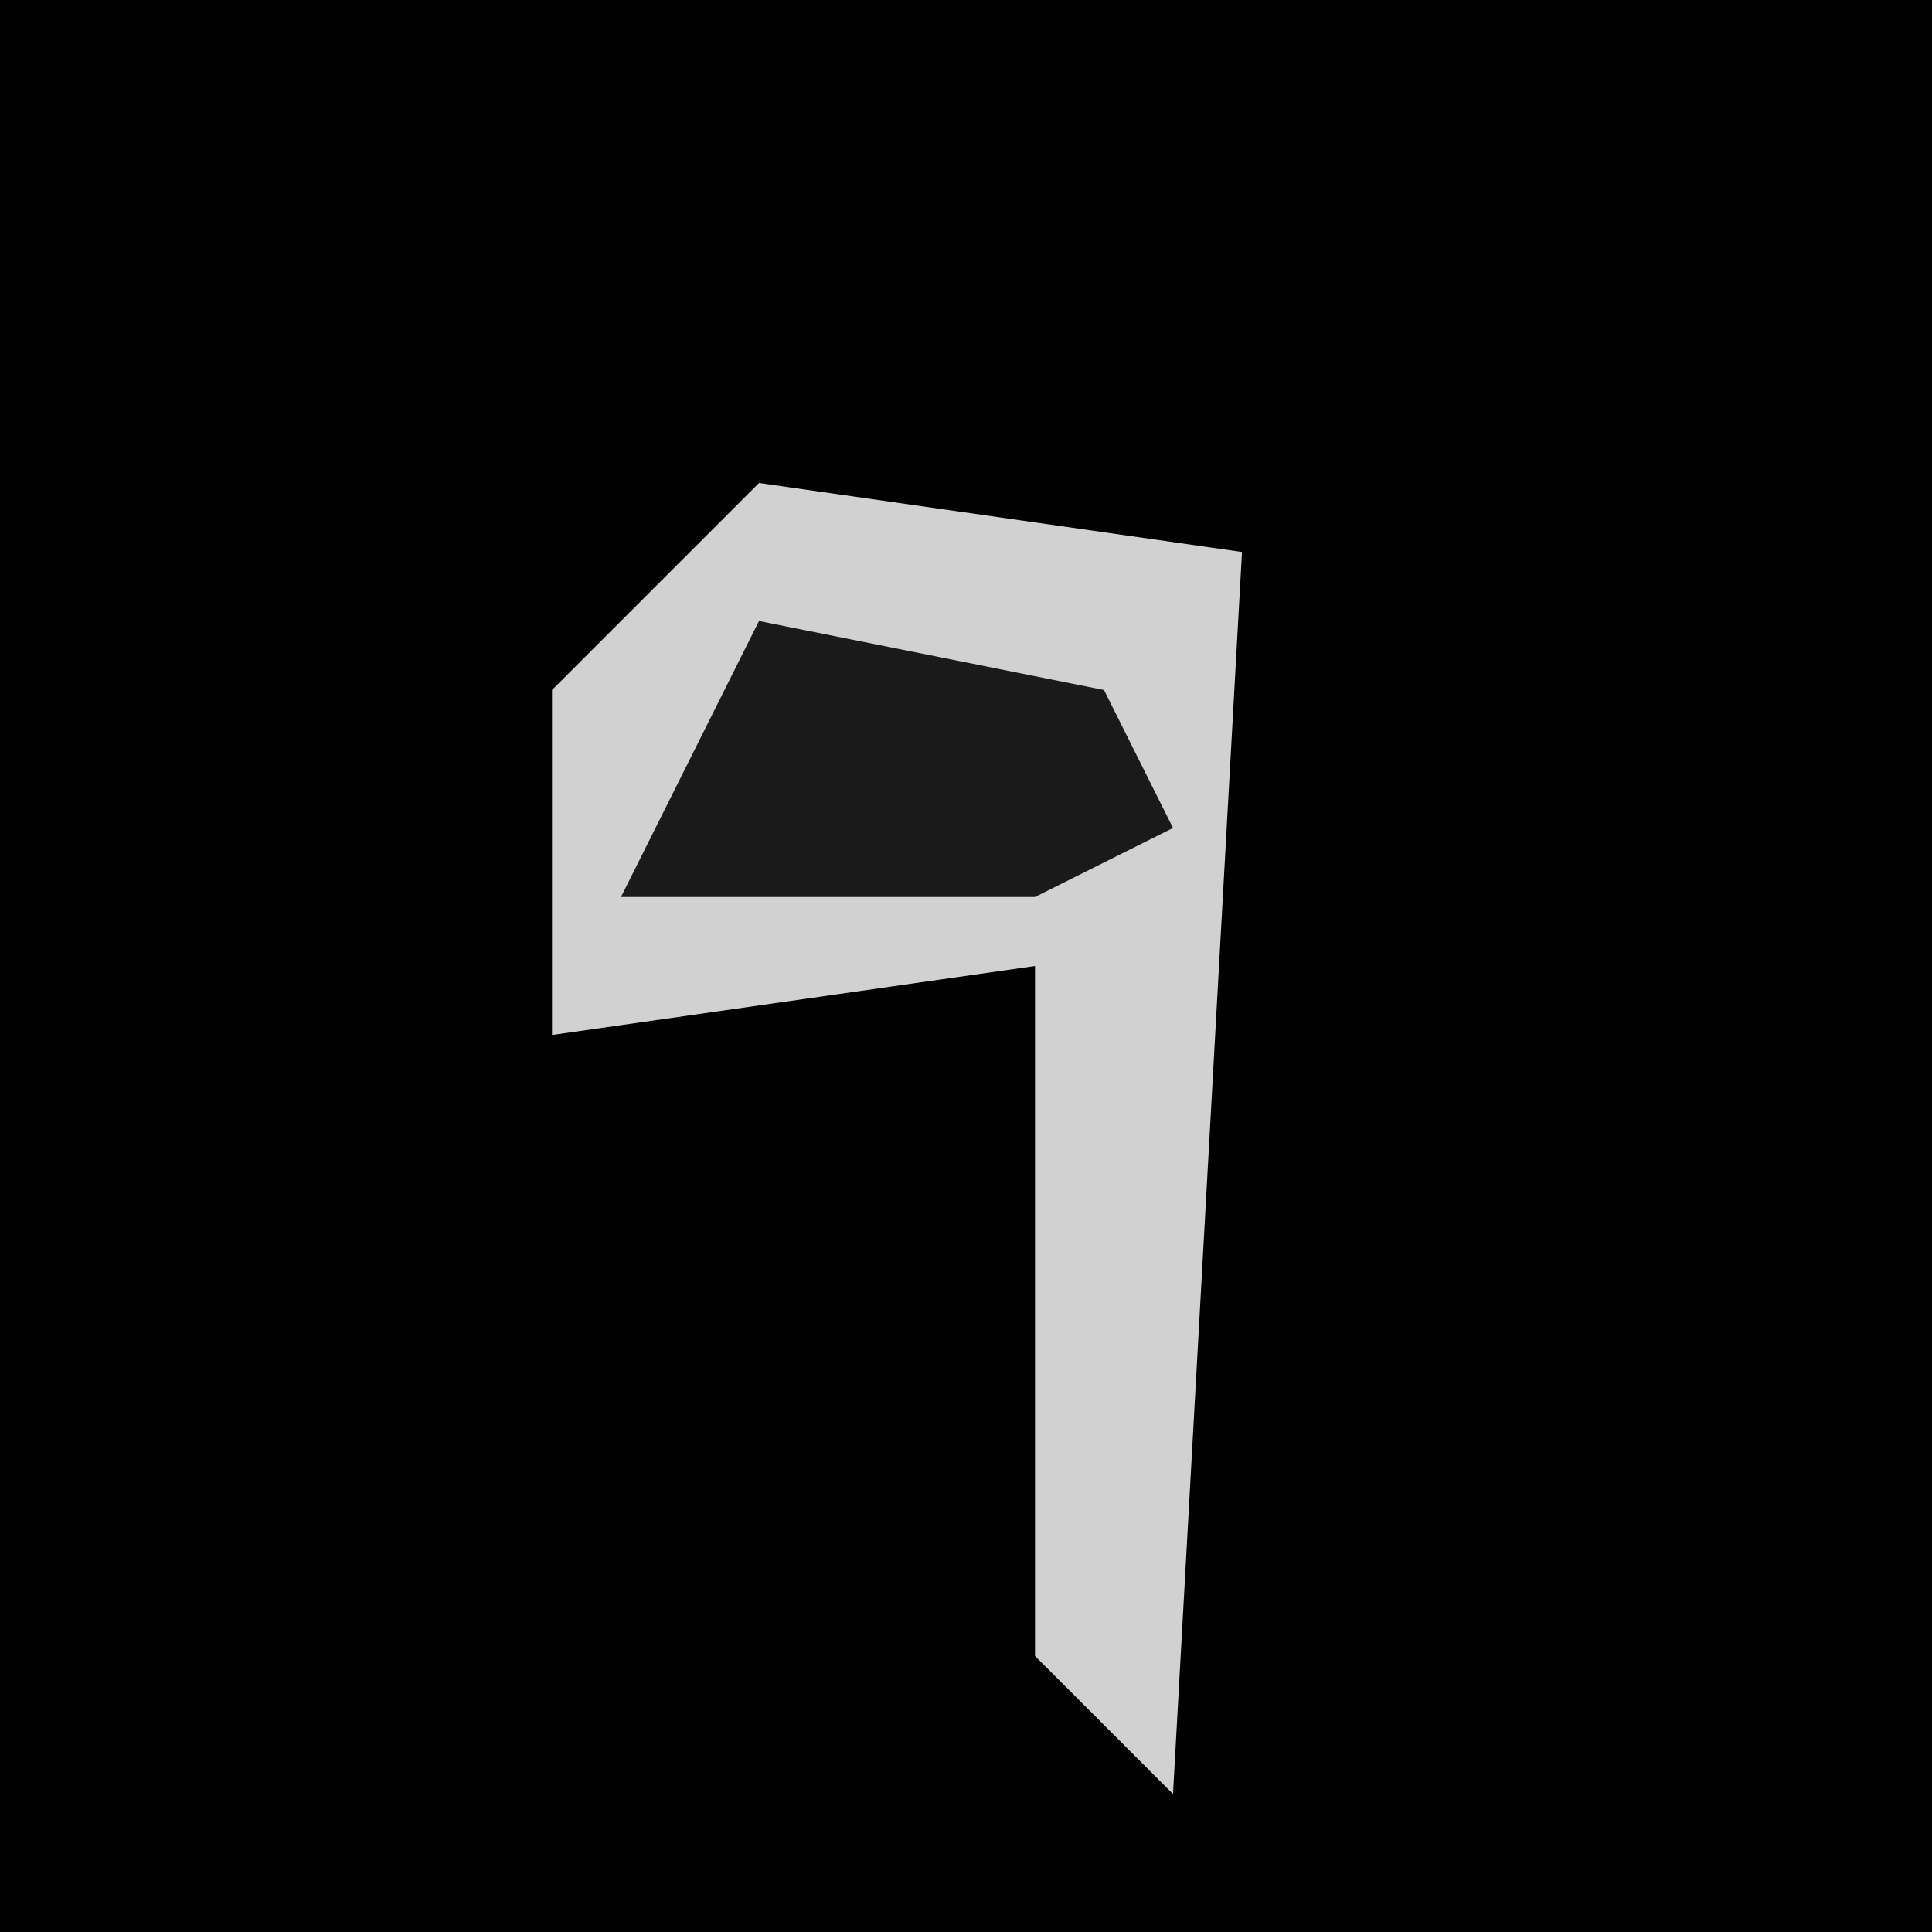 <?xml version="1.0" encoding="UTF-8"?>
<svg version="1.1" xmlns="http://www.w3.org/2000/svg" width="28" height="28">
<path d="M0,0 L28,0 L28,28 L0,28 Z " fill="#010101" transform="translate(0,0)"/>
<path d="M0,0 L7,1 L6,19 L4,17 L4,7 L-3,8 L-3,3 Z " fill="#D1D1D1" transform="translate(11,7)"/>
<path d="M0,0 L5,1 L6,3 L4,4 L-2,4 Z " fill="#1A1A1A" transform="translate(11,9)"/>
</svg>
